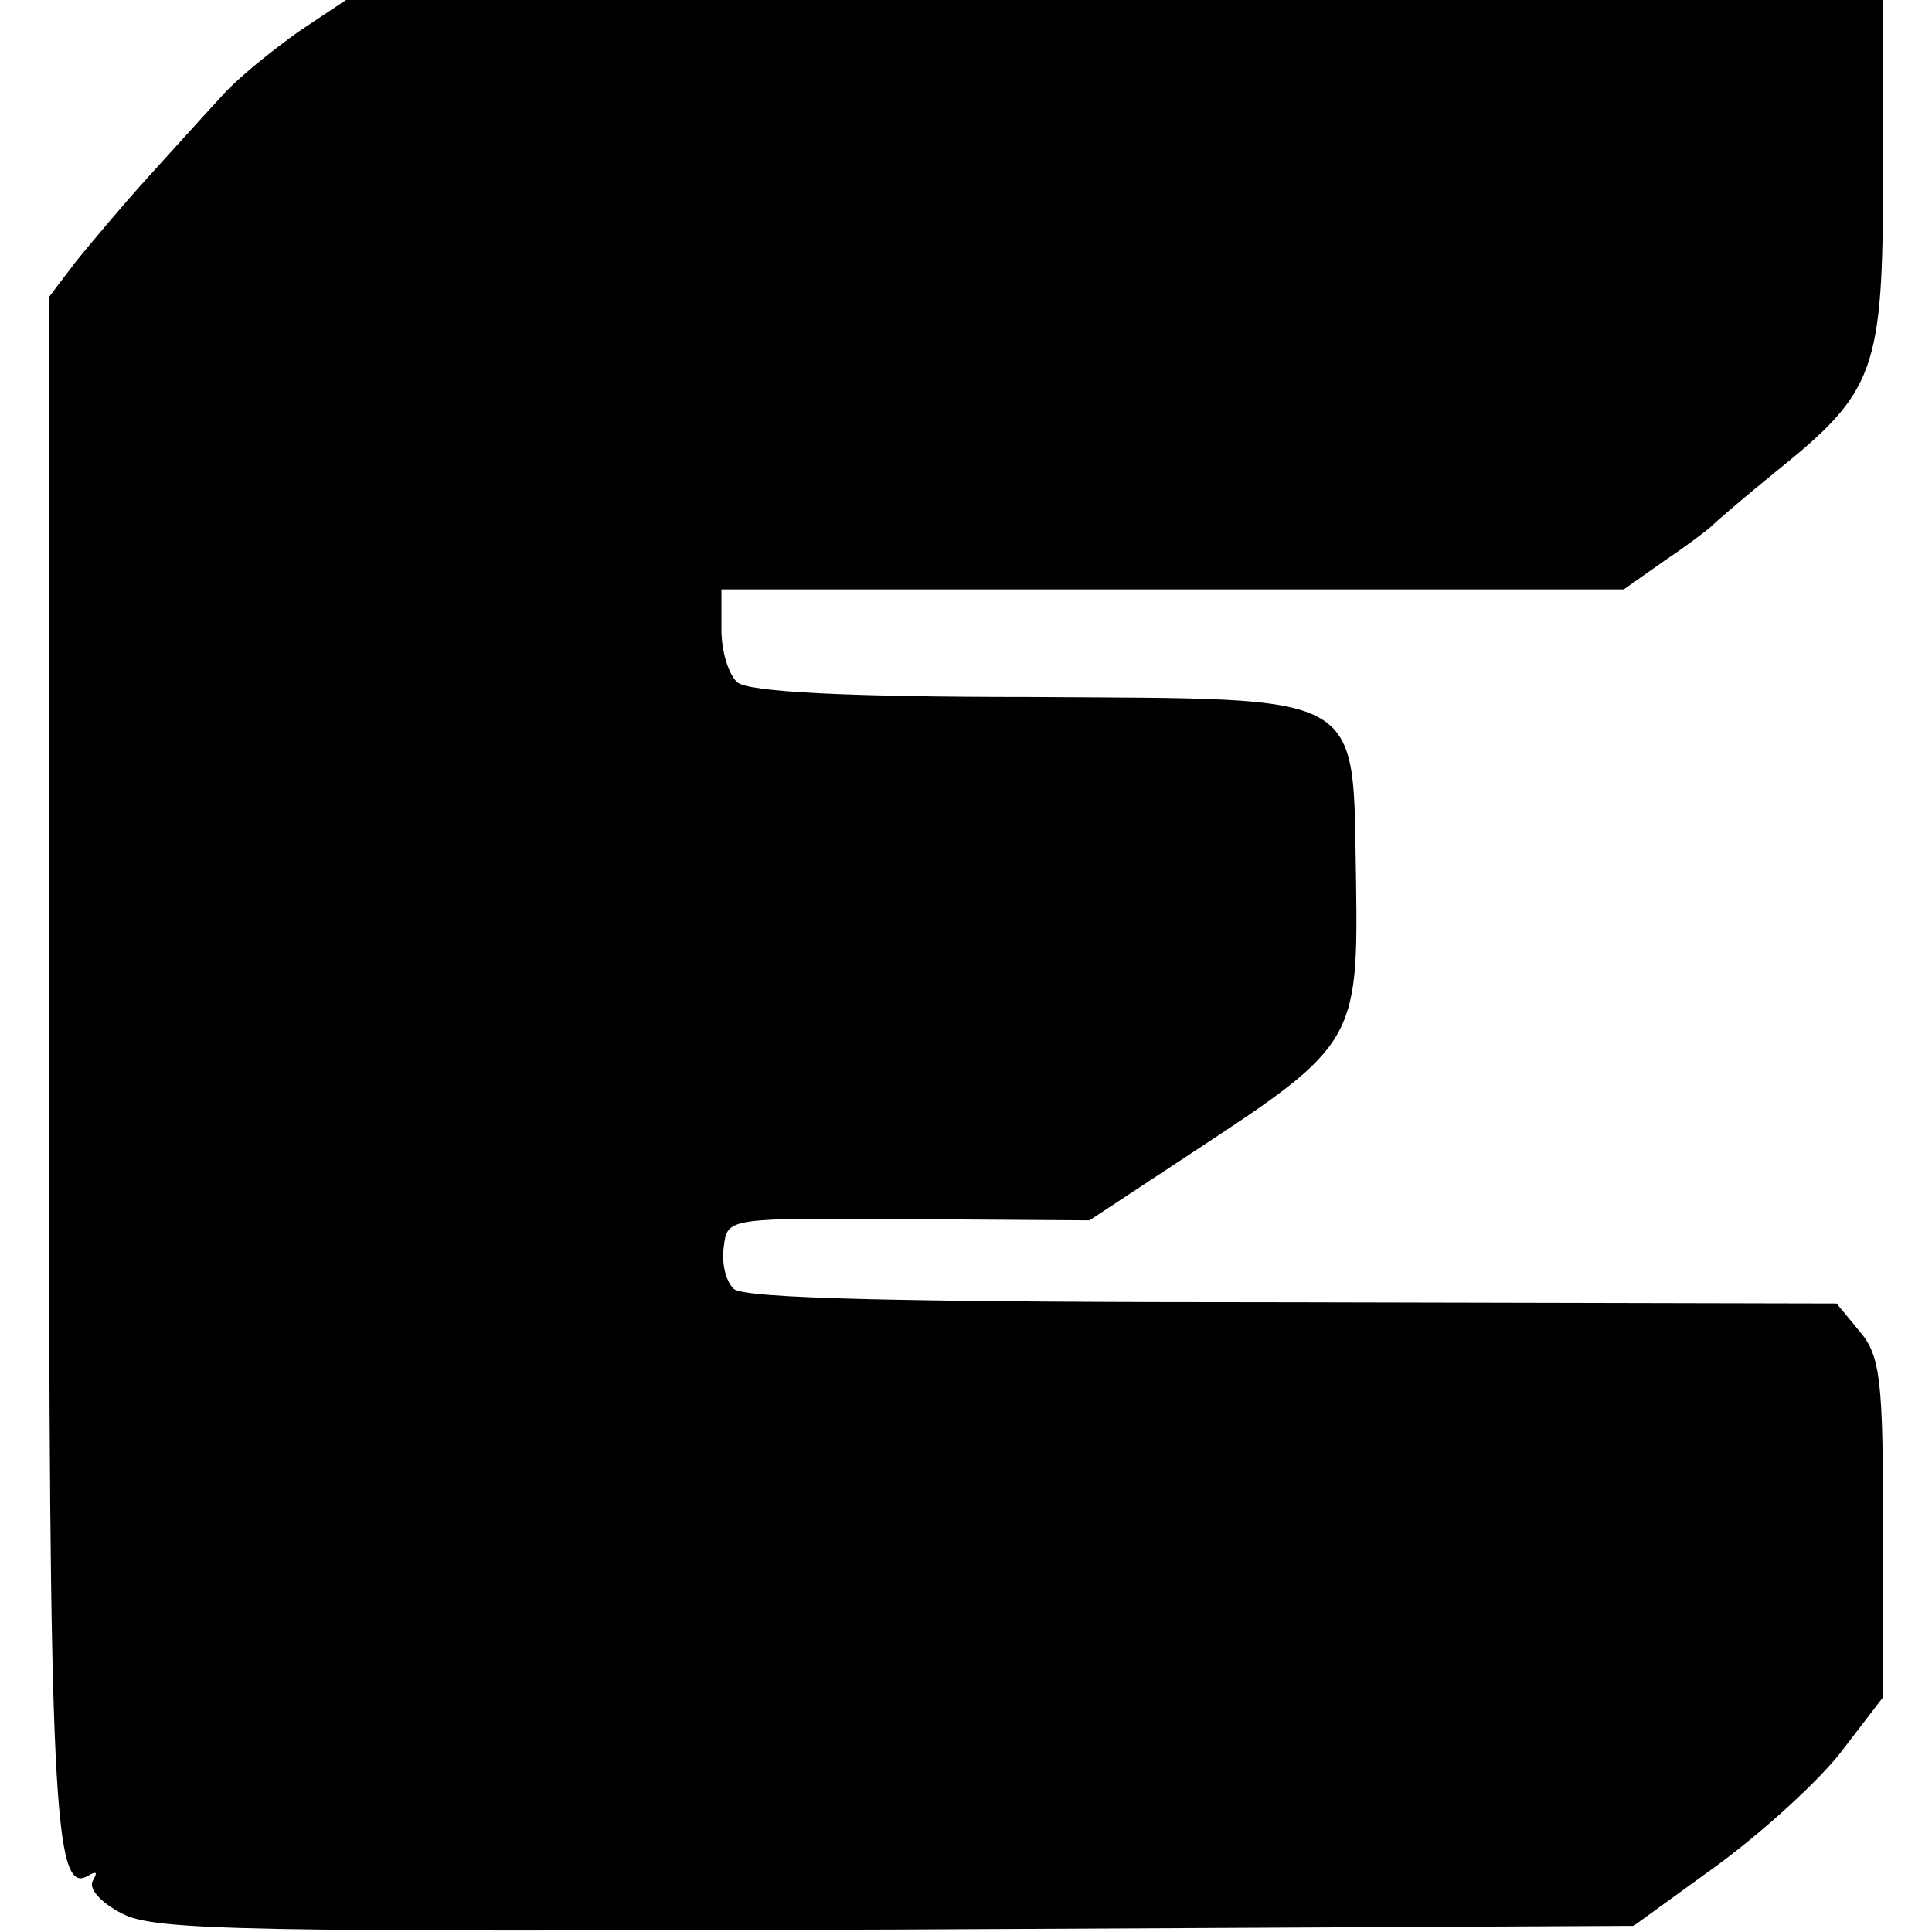 <?xml version="1.0" standalone="no"?>
<!DOCTYPE svg PUBLIC "-//W3C//DTD SVG 20010904//EN"
 "http://www.w3.org/TR/2001/REC-SVG-20010904/DTD/svg10.dtd">
<svg version="1.0" xmlns="http://www.w3.org/2000/svg"
 width="158pt" height="158pt" viewBox="0 0 158 158"
 preserveAspectRatio="xMidYMid meet">
<g transform="translate(0,158) scale(0.1,-0.1)"
fill="#000000" stroke="none">
<path d="M244 1554 c-21 -15 -50 -38 -63 -53 -13 -14 -40 -44 -60 -66 -20 -22
-46 -53 -59 -69 l-22 -29 0 -623 c0 -610 4 -685 32 -668 7 4 8 3 4 -4 -4 -6 6
-18 24 -27 26 -14 102 -15 633 -13 l603 3 69 50 c38 28 84 70 102 94 l33 43 0
138 c0 120 -2 141 -19 161 l-19 23 -445 1 c-319 0 -449 3 -457 11 -7 7 -10 22
-8 35 3 23 3 23 151 22 l148 -1 88 58 c128 84 132 90 130 219 -3 158 12 149
-267 151 -147 0 -230 4 -239 12 -7 6 -13 25 -13 43 l0 33 369 0 369 0 34 24
c18 12 35 25 38 28 3 3 26 23 52 44 82 66 88 82 88 245 l0 141 -629 0 -628 0
-39 -26z"/>
</g>
</svg>
